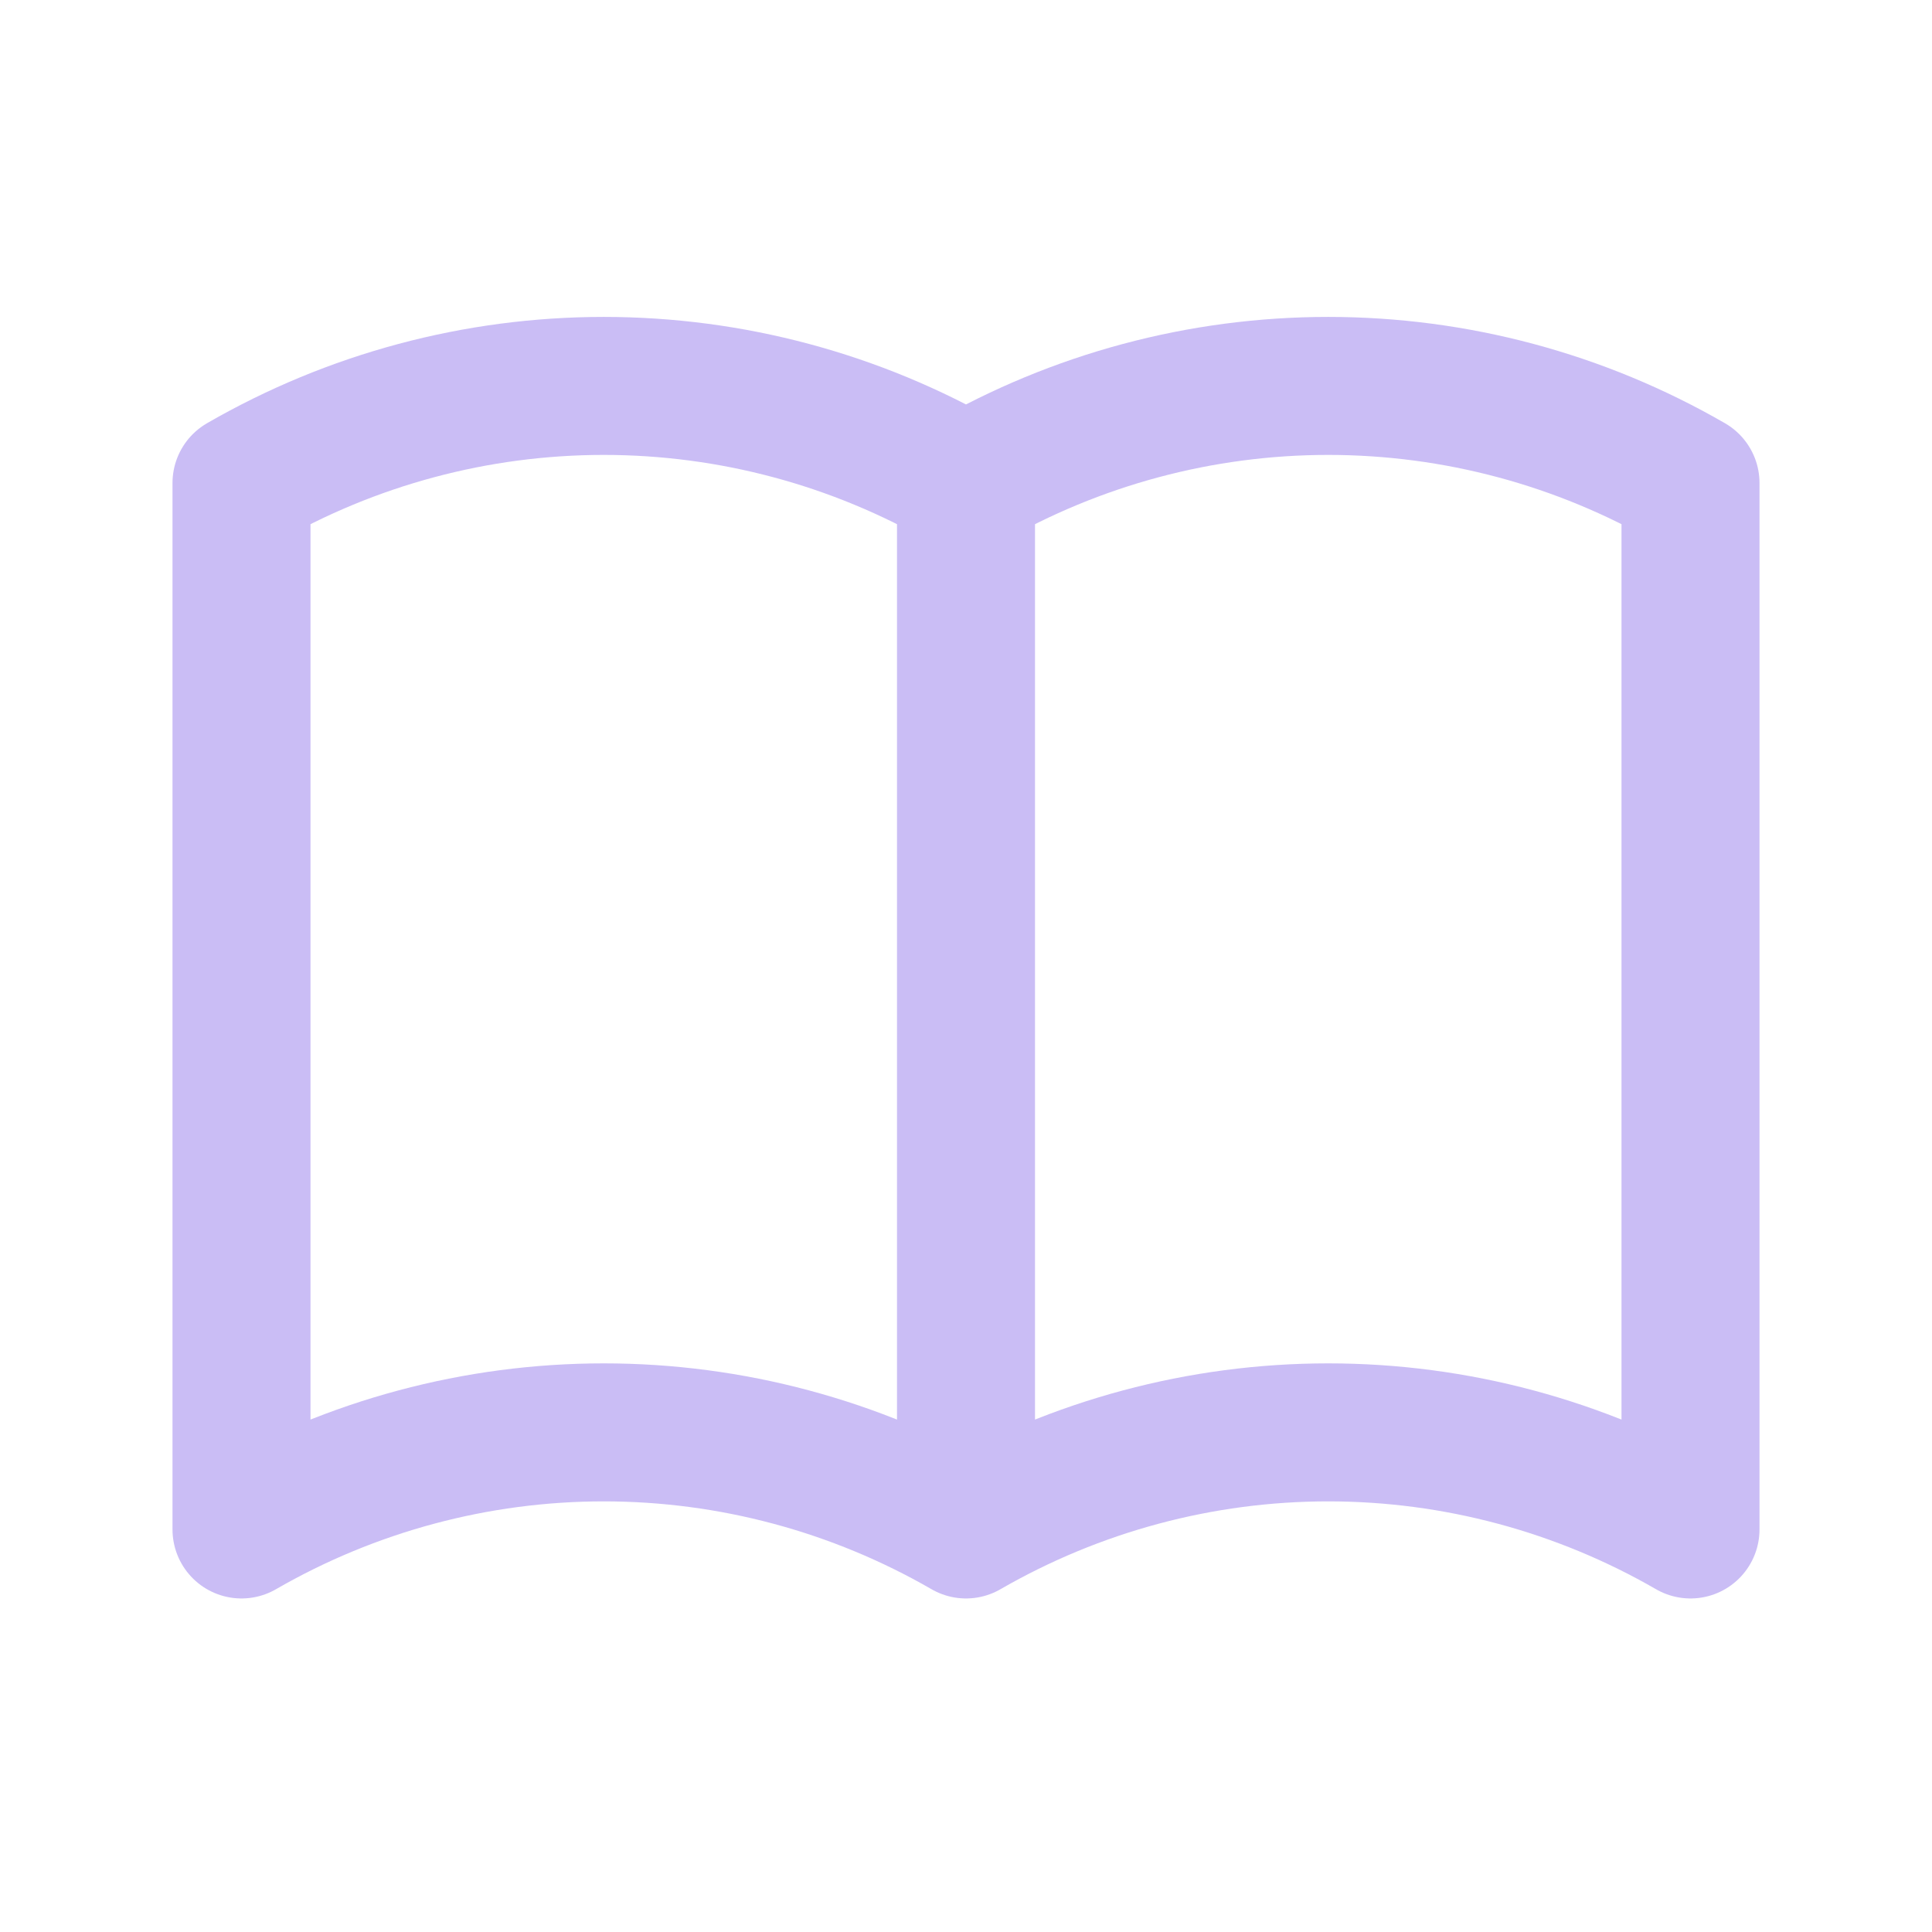 <svg width="28" height="28" viewBox="0 0 28 28" fill="none" xmlns="http://www.w3.org/2000/svg">
<path d="M14 22.166C12.404 21.245 10.593 20.759 8.75 20.759C6.907 20.759 5.096 21.245 3.5 22.166V7C5.096 6.078 6.907 5.593 8.75 5.593C10.593 5.593 12.404 6.078 14 7M14 22.166C15.596 21.245 17.407 20.759 19.25 20.759C21.093 20.759 22.904 21.245 24.5 22.166V7C22.904 6.078 21.093 5.593 19.25 5.593C17.407 5.593 15.596 6.078 14 7M14 22.166V7" stroke="#CABDF5" stroke-width="2" stroke-linecap="round" stroke-linejoin="round"/>
</svg>
